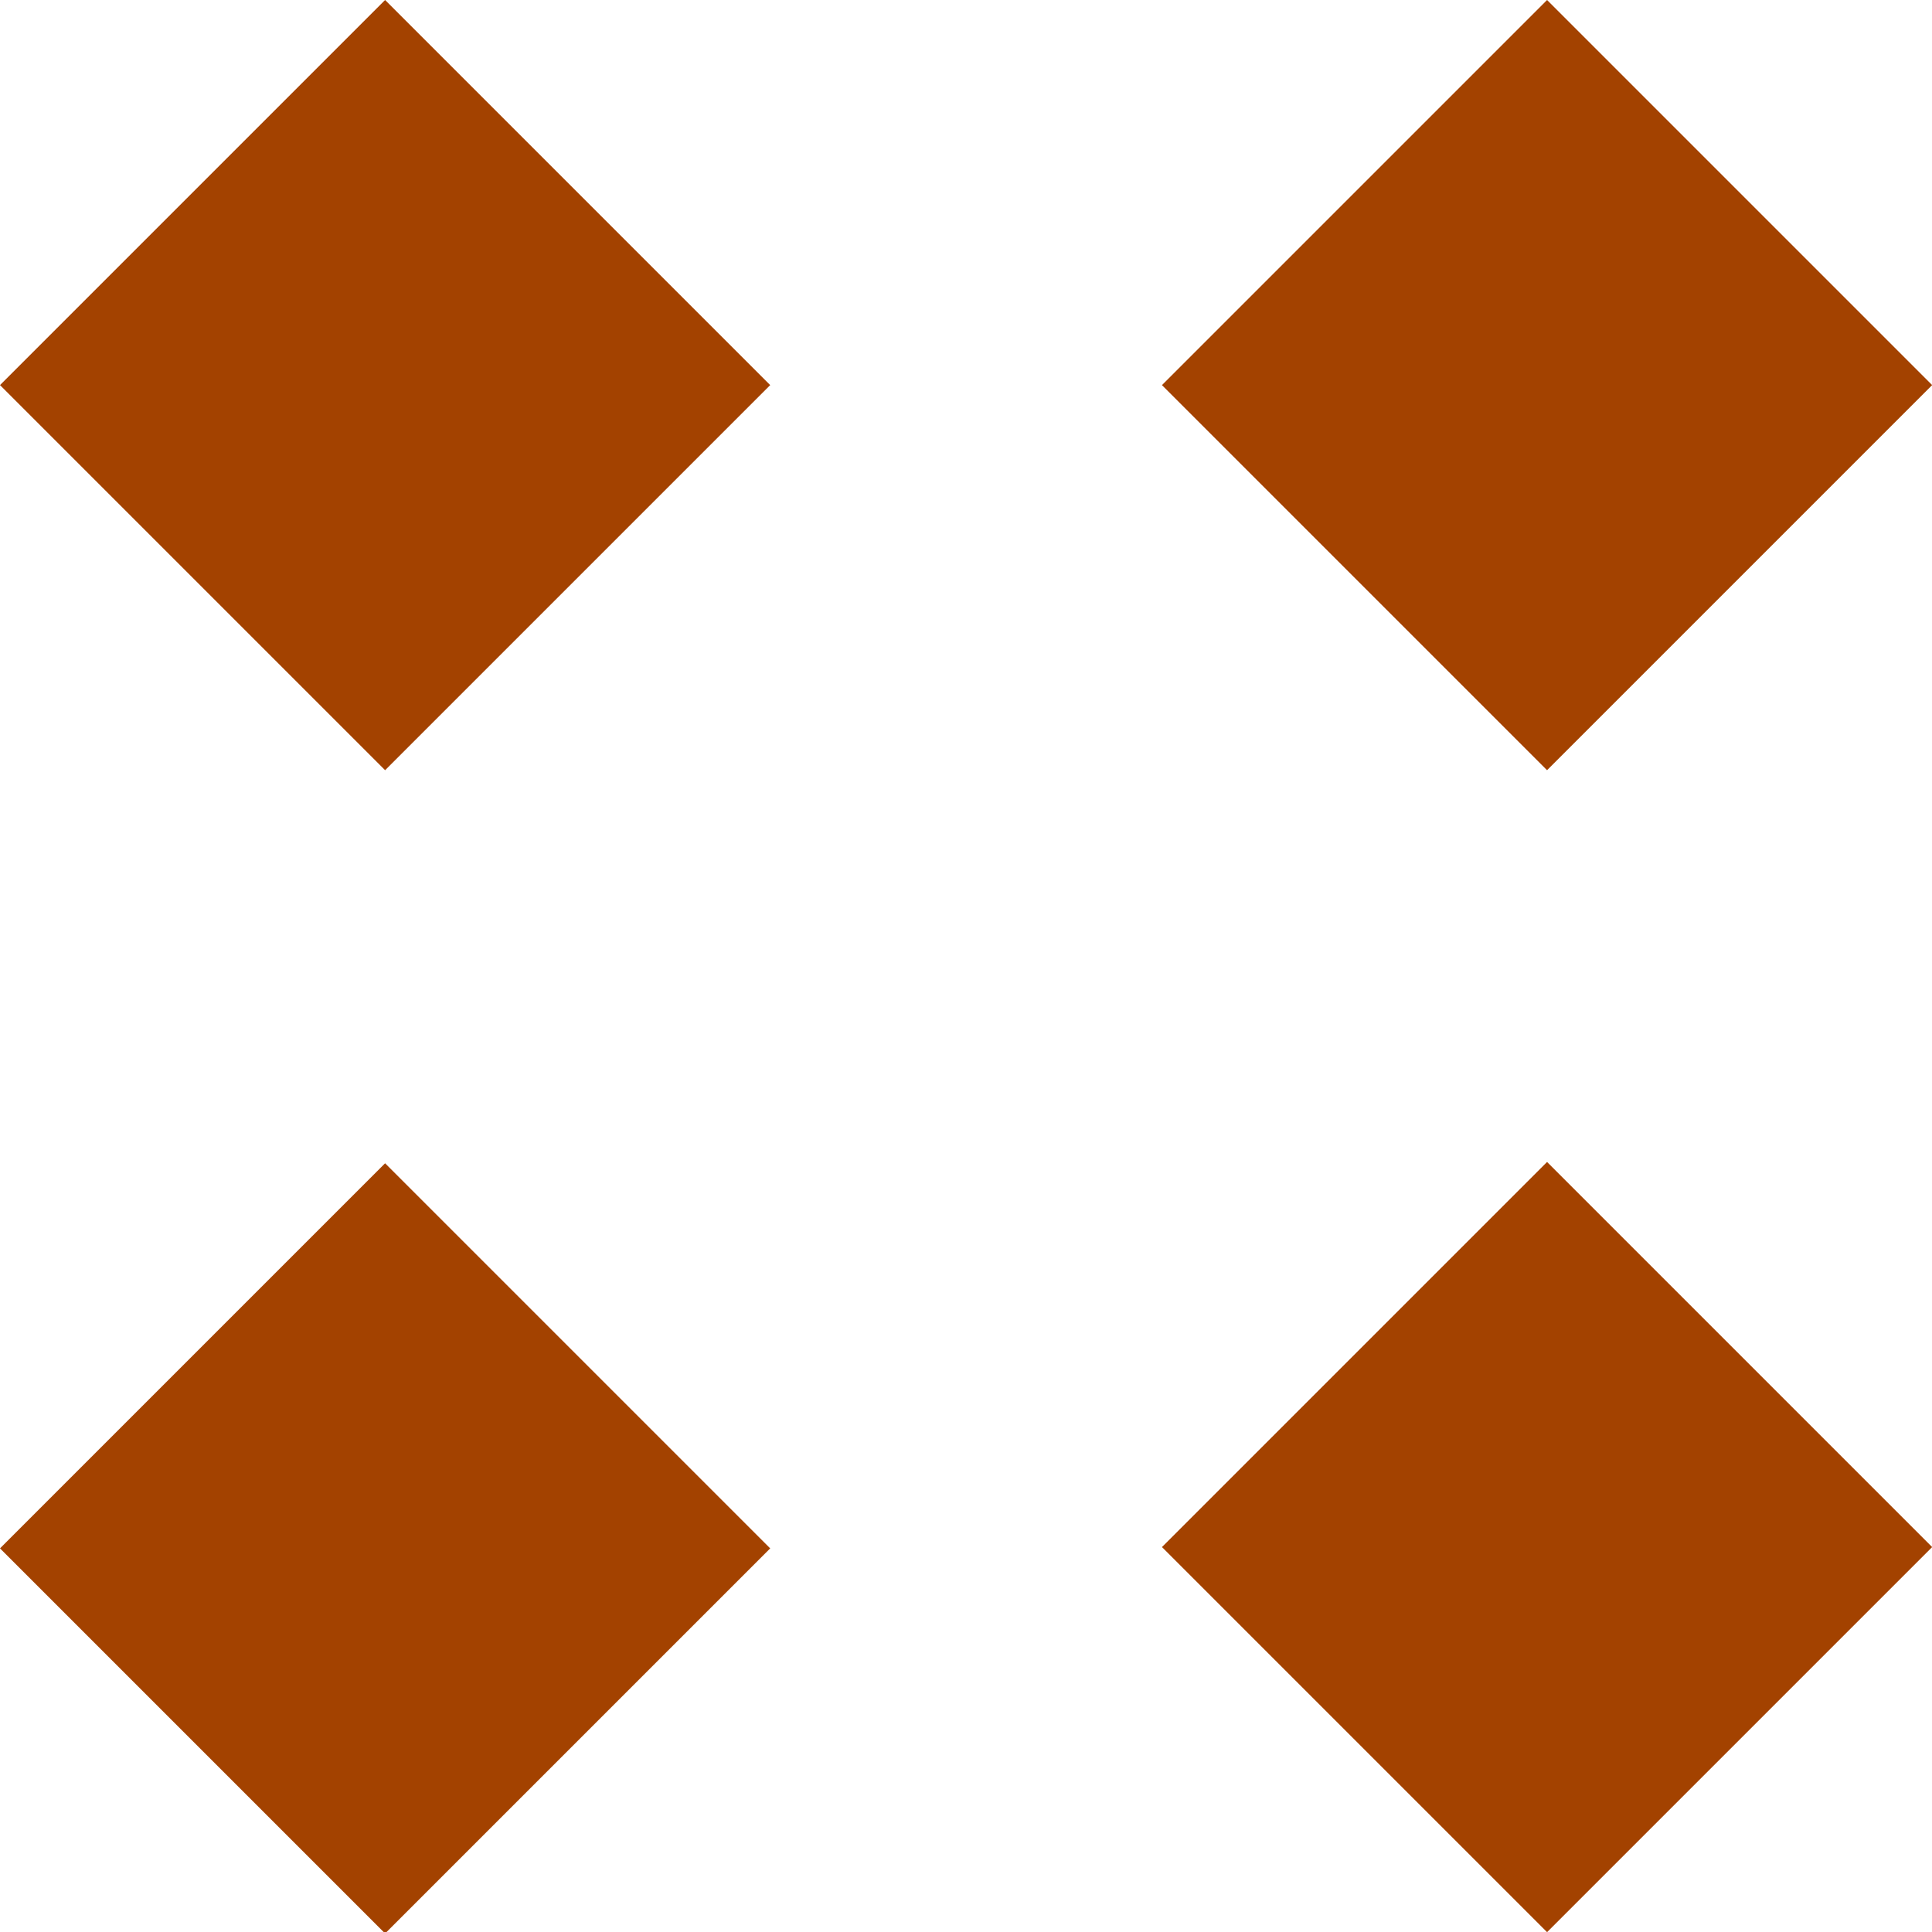 <?xml version="1.0" encoding="UTF-8" standalone="no"?>
<!-- Created with Inkscape (http://www.inkscape.org/) -->

<svg
   width="500"
   height="500"
   viewBox="0 0 132.292 132.292"
   version="1.1"
   id="svg1"
   inkscape:version="1.3.2 (091e20e, 2023-11-25, custom)"
   sodipodi:docname="folder.svg"
   xmlns:inkscape="http://www.inkscape.org/namespaces/inkscape"
   xmlns:sodipodi="http://sodipodi.sourceforge.net/DTD/sodipodi-0.dtd"
   xmlns="http://www.w3.org/2000/svg"
   xmlns:svg="http://www.w3.org/2000/svg">
  <sodipodi:namedview
     id="namedview1"
     pagecolor="#505050"
     bordercolor="#eeeeee"
     borderopacity="1"
     inkscape:showpageshadow="0"
     inkscape:pageopacity="0"
     inkscape:pagecheckerboard="0"
     inkscape:deskcolor="#505050"
     inkscape:document-units="mm"
     inkscape:zoom="0.36012732"
     inkscape:cx="-205.48289"
     inkscape:cy="269.34919"
     inkscape:window-width="1596"
     inkscape:window-height="1881"
     inkscape:window-x="1591"
     inkscape:window-y="0"
     inkscape:window-maximized="0"
     inkscape:current-layer="layer1" />
  <defs
     id="defs1" />
  <g
     inkscape:label="Layer 1"
     inkscape:groupmode="layer"
     id="layer1">
    <rect
       style="fill:#a34200;fill-opacity:1;stroke-width:0.125"
       id="rect1-0"
       width="37.292"
       height="37.292"
       x="-18.646"
       y="18.646"
       transform="rotate(-45)" />
    <rect
       style="fill:#a34200;fill-opacity:1;stroke-width:0.125"
       id="rect1-0-3"
       width="37.292"
       height="37.292"
       x="37.614"
       y="74.906"
       transform="rotate(-45)" />
    <rect
       style="fill:#a34200;fill-opacity:1;stroke-width:0.125"
       id="rect1-0-1"
       width="37.292"
       height="37.292"
       x="-74.97"
       y="74.97"
       transform="rotate(-45)" />
    <rect
       style="fill:#a34200;fill-opacity:1;stroke-width:0.125"
       id="rect1-0-5"
       width="37.292"
       height="37.292"
       x="-18.646"
       y="131.167"
       transform="rotate(-45)" />
  </g>
</svg>
